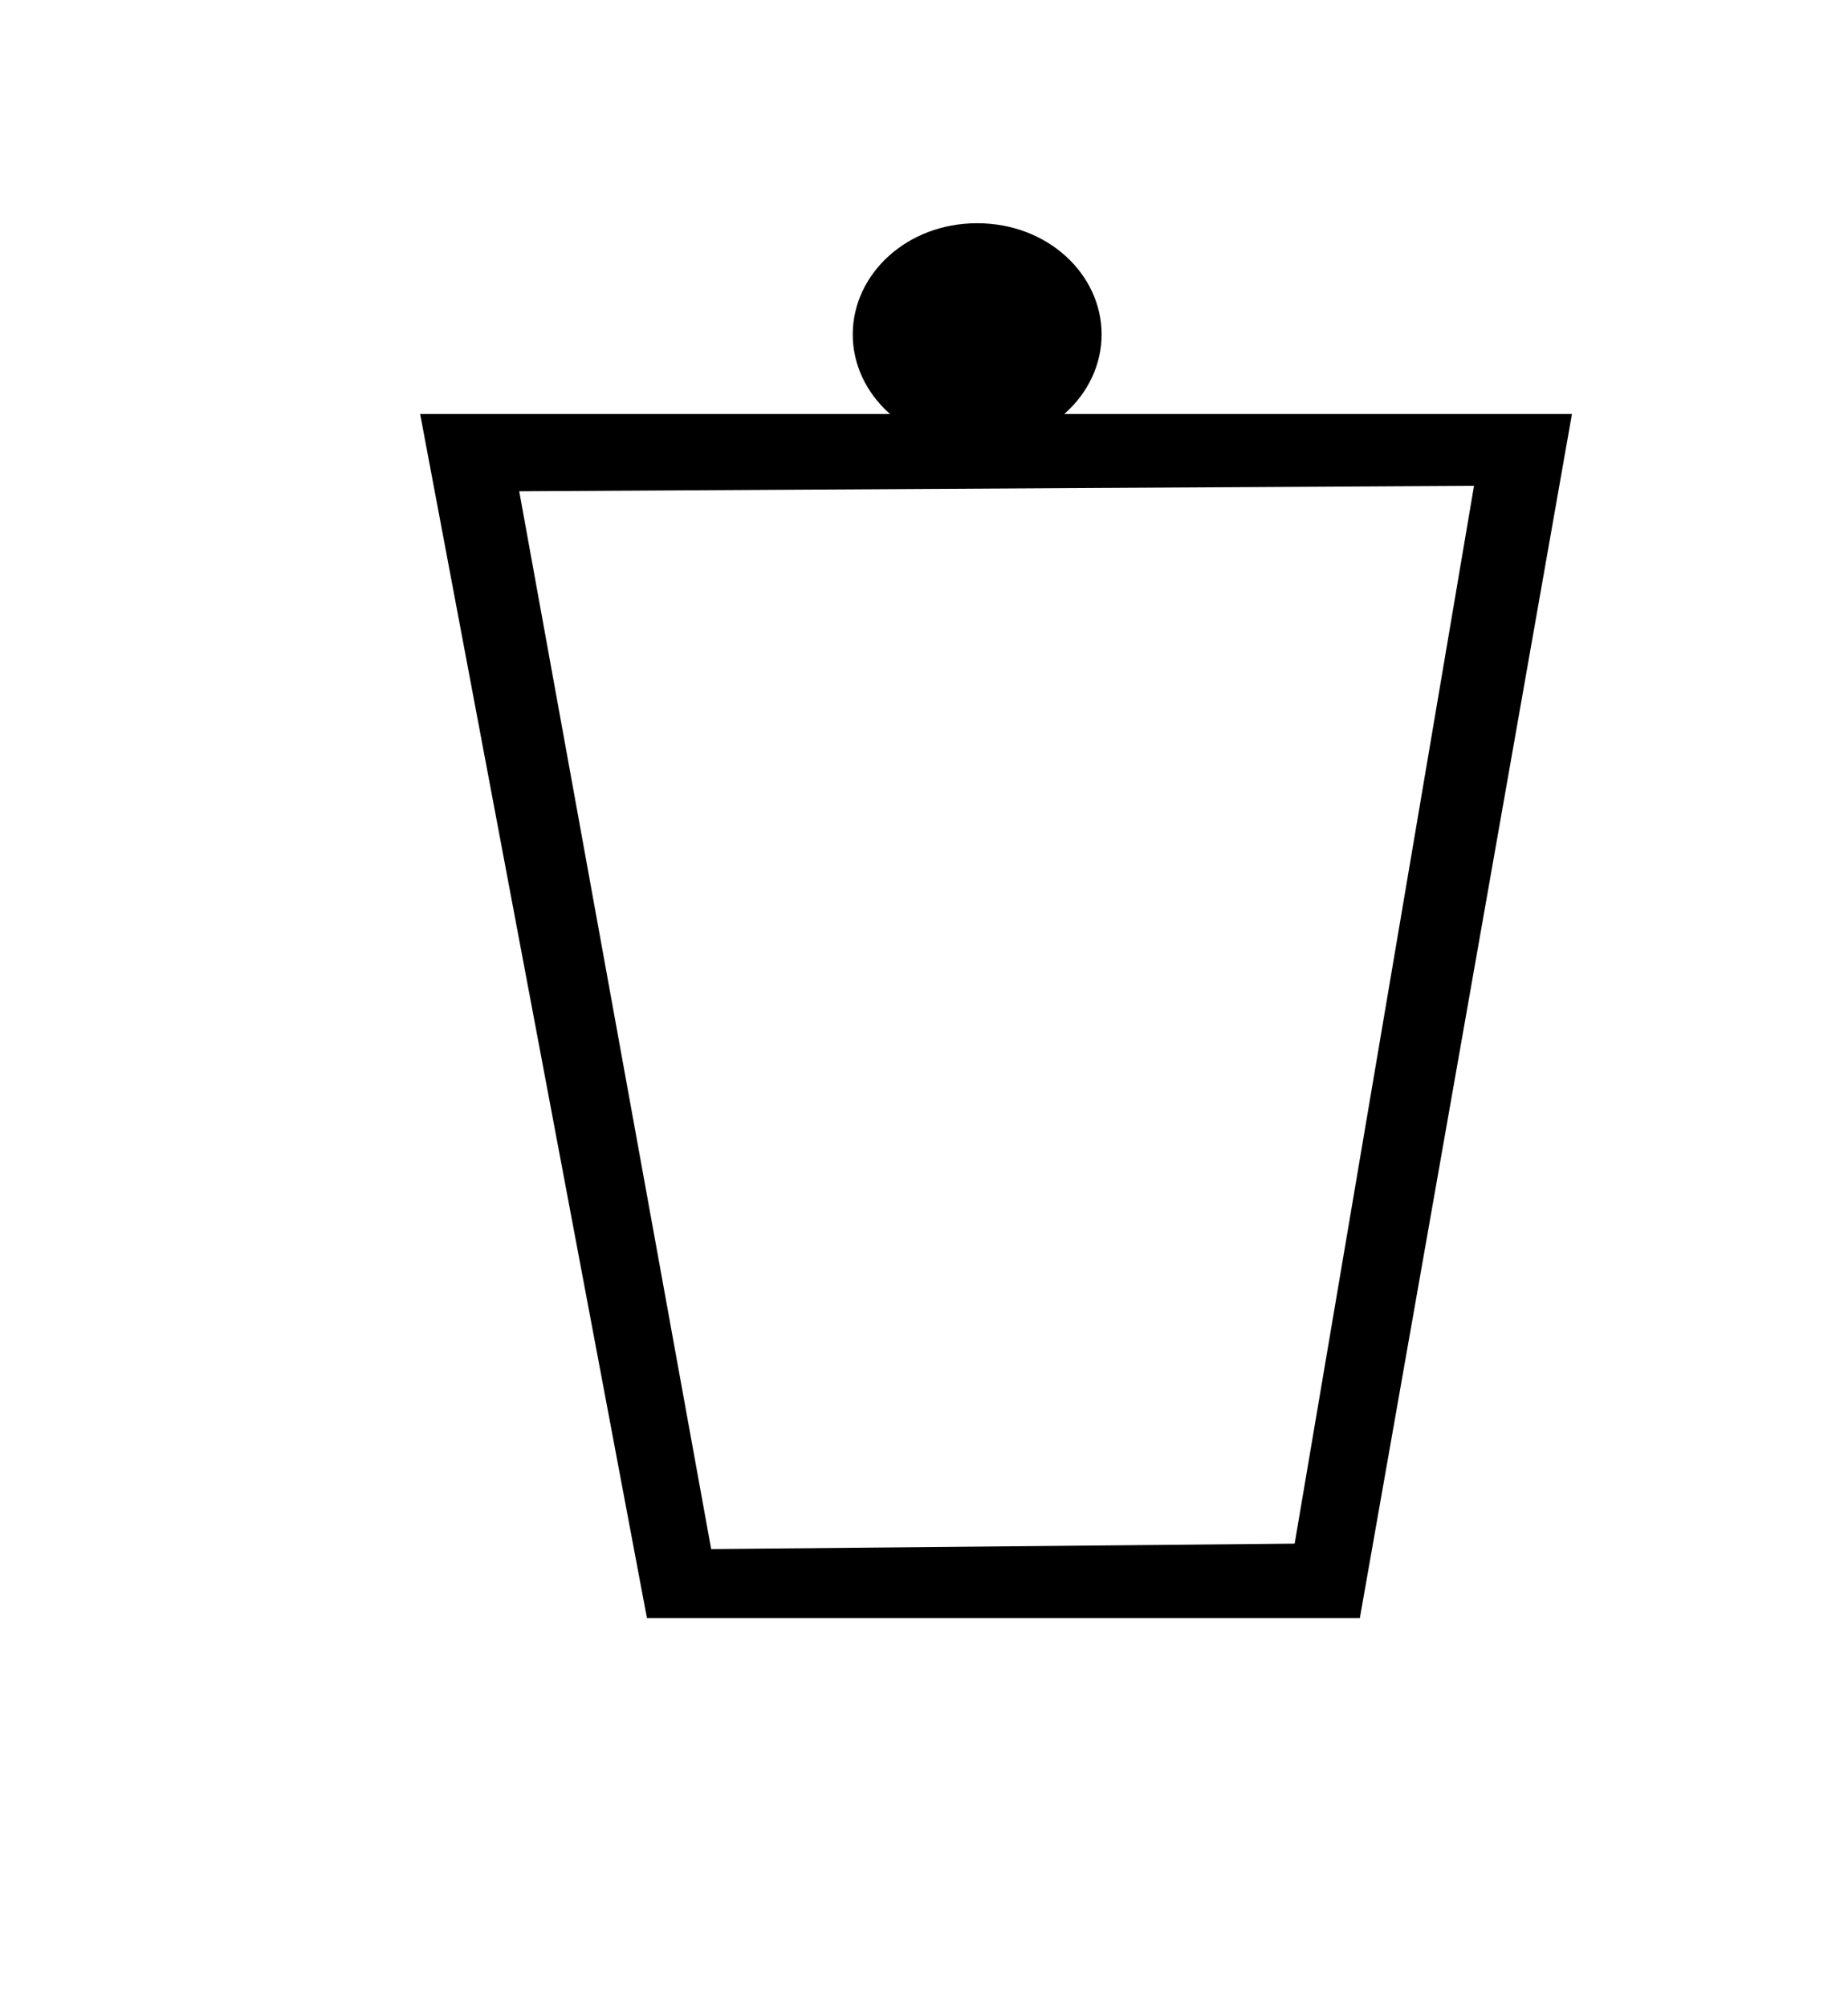 <?xml version="1.0" standalone="no"?>
<!DOCTYPE svg PUBLIC "-//W3C//DTD SVG 1.1//EN" "http://www.w3.org/Graphics/SVG/1.1/DTD/svg11.dtd" >
<svg xmlns="http://www.w3.org/2000/svg" xmlns:xlink="http://www.w3.org/1999/xlink" version="1.1" viewBox="-10 0 921 1000">
  <g transform="matrix(1 0 0 -1 0 800)">
   <path fill="currentColor"
d="M414.989 633.397c0 30.011 26.869 55.399 62.011 55.399c35.139 0 62.013 -25.389 62.013 -55.399c0 -30.006 -26.874 -55.398 -62.013 -55.398c-35.142 0 -62.011 25.392 -62.011 55.398zM667.713 -6.098h-355.287l-113.043 599.861h574.043z
M344.43 28.28l290.797 2.721l89.385 526.99l-475.844 -2.732z" />
  </g>

</svg>
